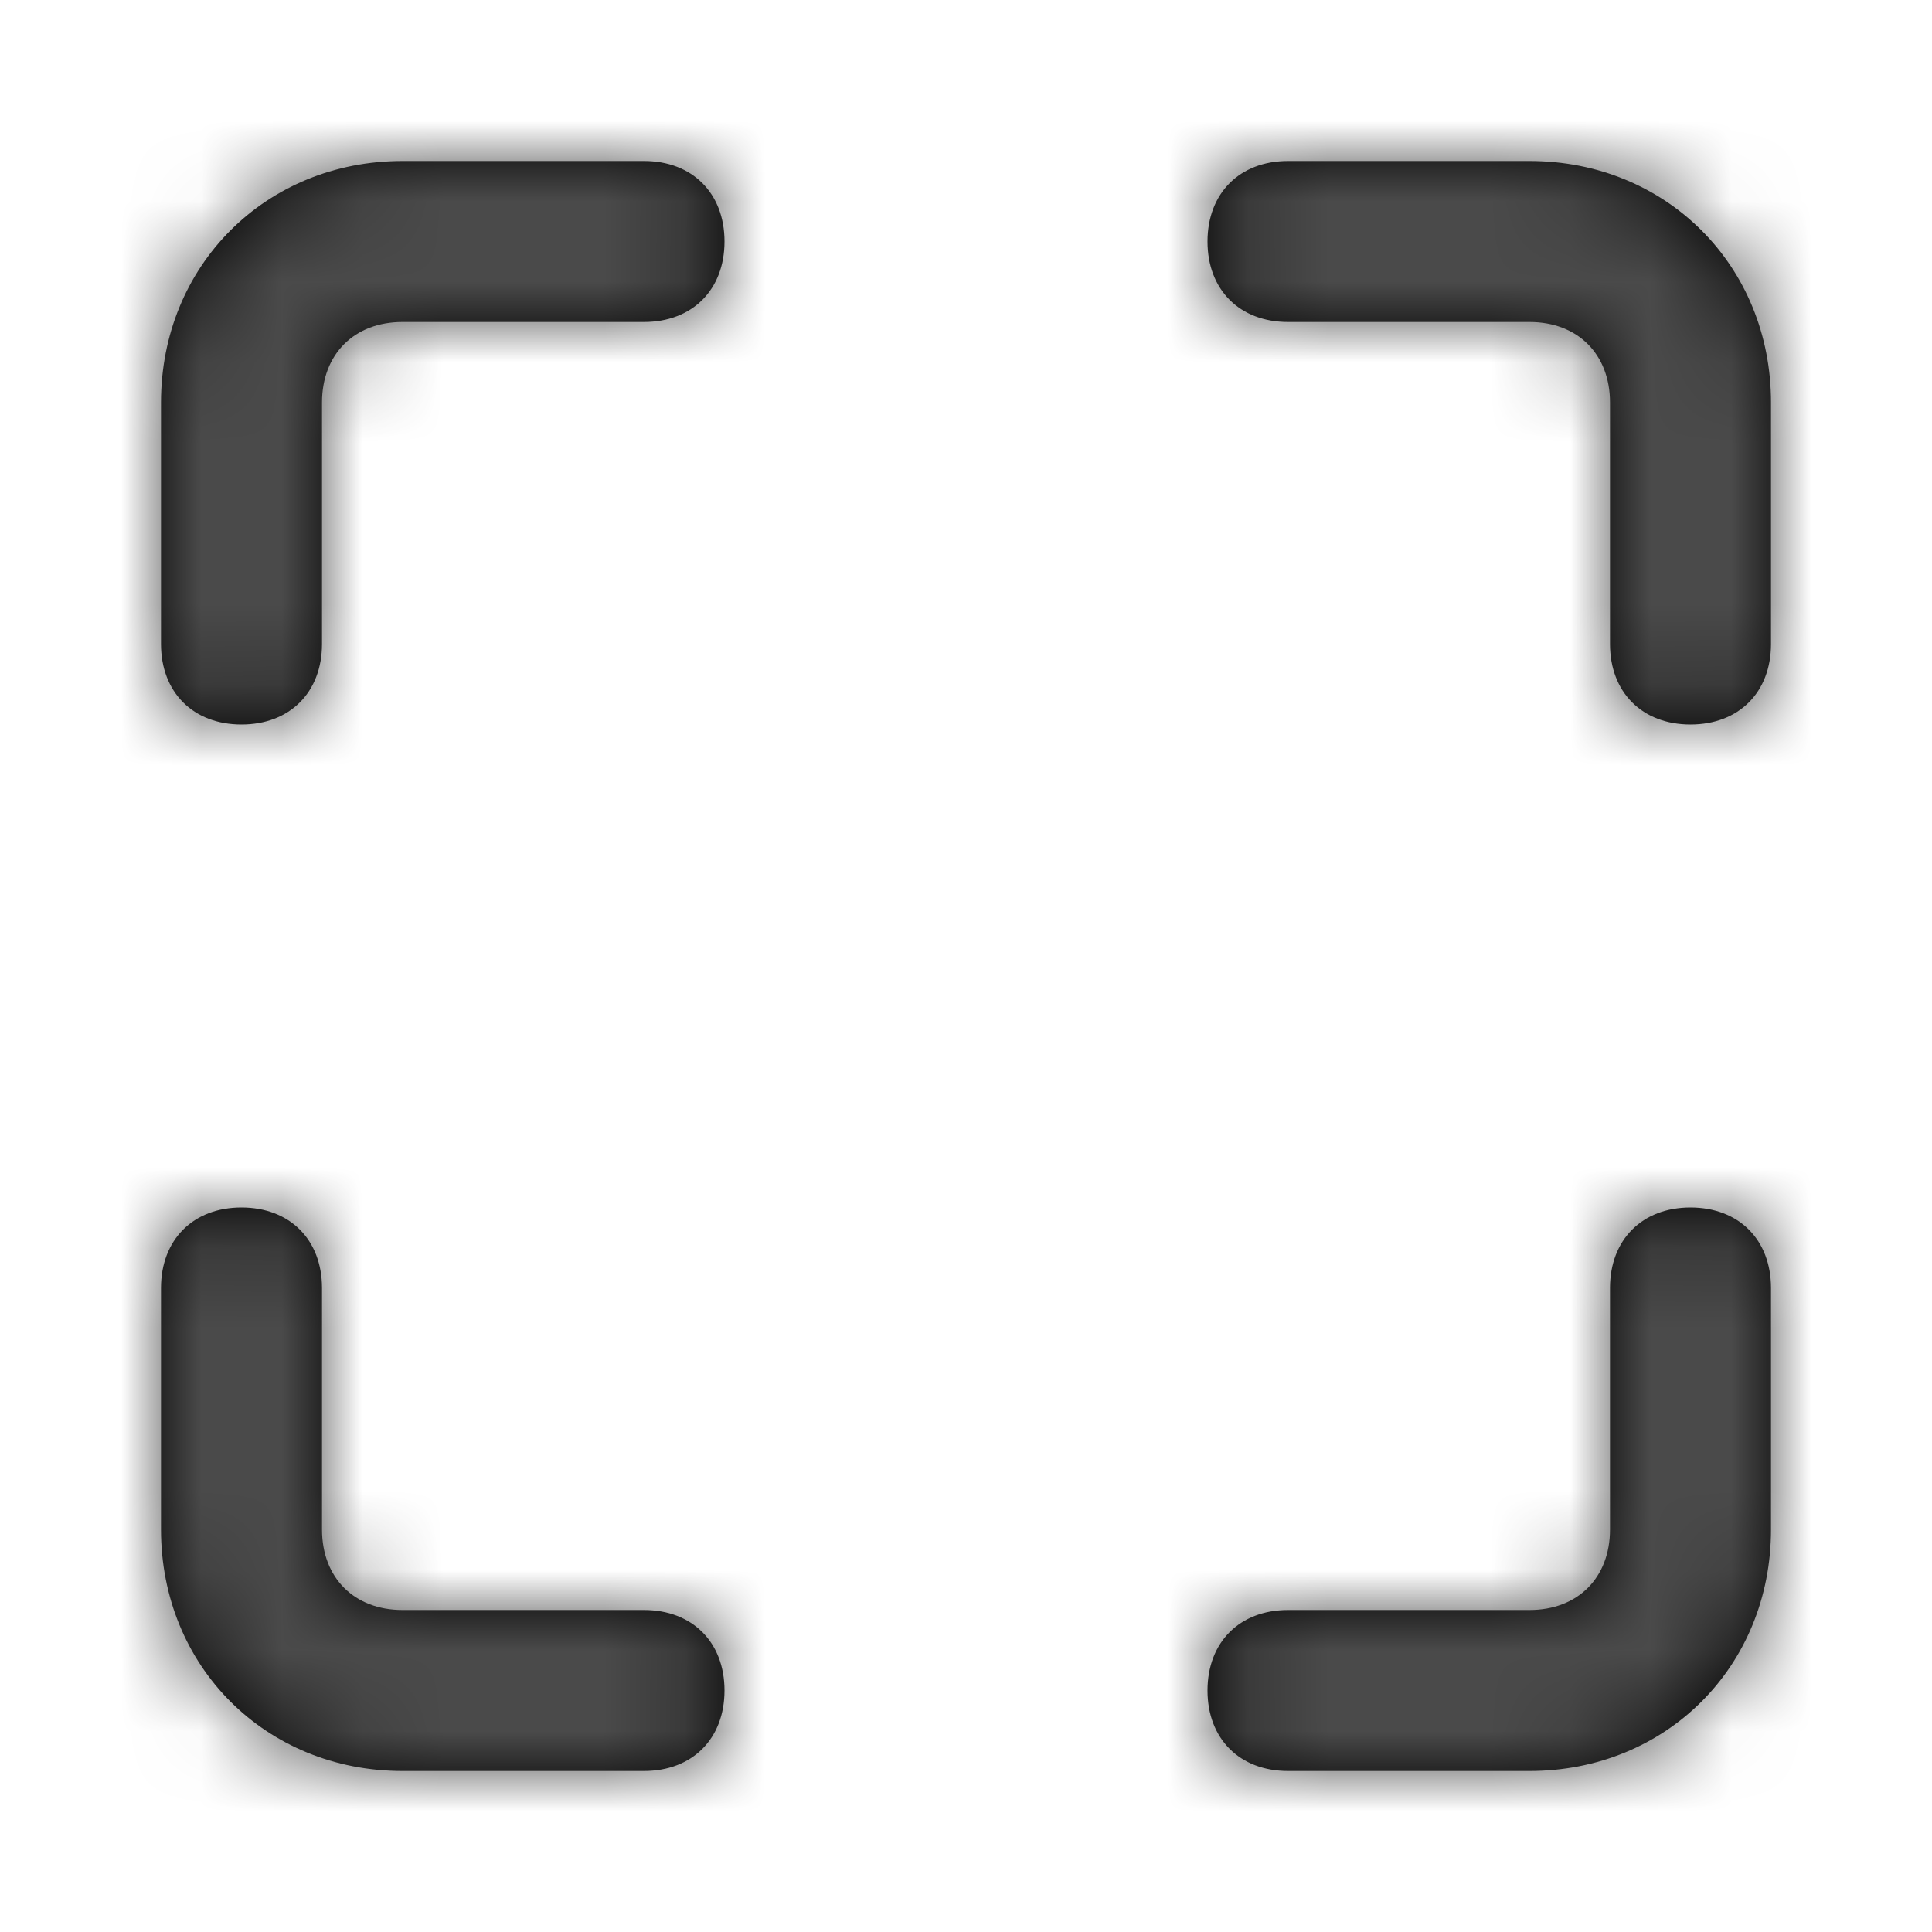<svg xmlns="http://www.w3.org/2000/svg" xmlns:xlink="http://www.w3.org/1999/xlink" viewBox="0 0 24 24">
    <defs>
        <path id="a" d="M9 21c0 .6-.4 1-1 1H5c-1.7 0-3-1.3-3-3v-3c0-.6.4-1 1-1s1 .4 1 1v3c0 .6.4 1 1 1h3c.6 0 1 .4 1 1zM8 2H5C3.3 2 2 3.3 2 5v3c0 .6.4 1 1 1s1-.4 1-1V5c0-.6.4-1 1-1h3c.6 0 1-.4 1-1s-.4-1-1-1zm13 13c-.6 0-1 .4-1 1v3c0 .6-.4 1-1 1h-3c-.6 0-1 .4-1 1s.4 1 1 1h3c1.7 0 3-1.3 3-3v-3c0-.6-.4-1-1-1zM19 2h-3c-.6 0-1 .4-1 1s.4 1 1 1h3c.6 0 1 .4 1 1v3c0 .6.4 1 1 1s1-.4 1-1V5c0-1.7-1.3-3-3-3z"/>
    </defs>
    <g fill="none" fill-rule="evenodd">
        <mask id="b" fill="#fff">
            <use xlink:href="#a"/>
        </mask>
        <use fill="#000" fill-rule="nonzero" xlink:href="#a"/>
        <g fill="#4A4A4A" mask="url(#b)">
            <path d="M0 0h24v24H0z"/>
        </g>
    </g>
</svg>
